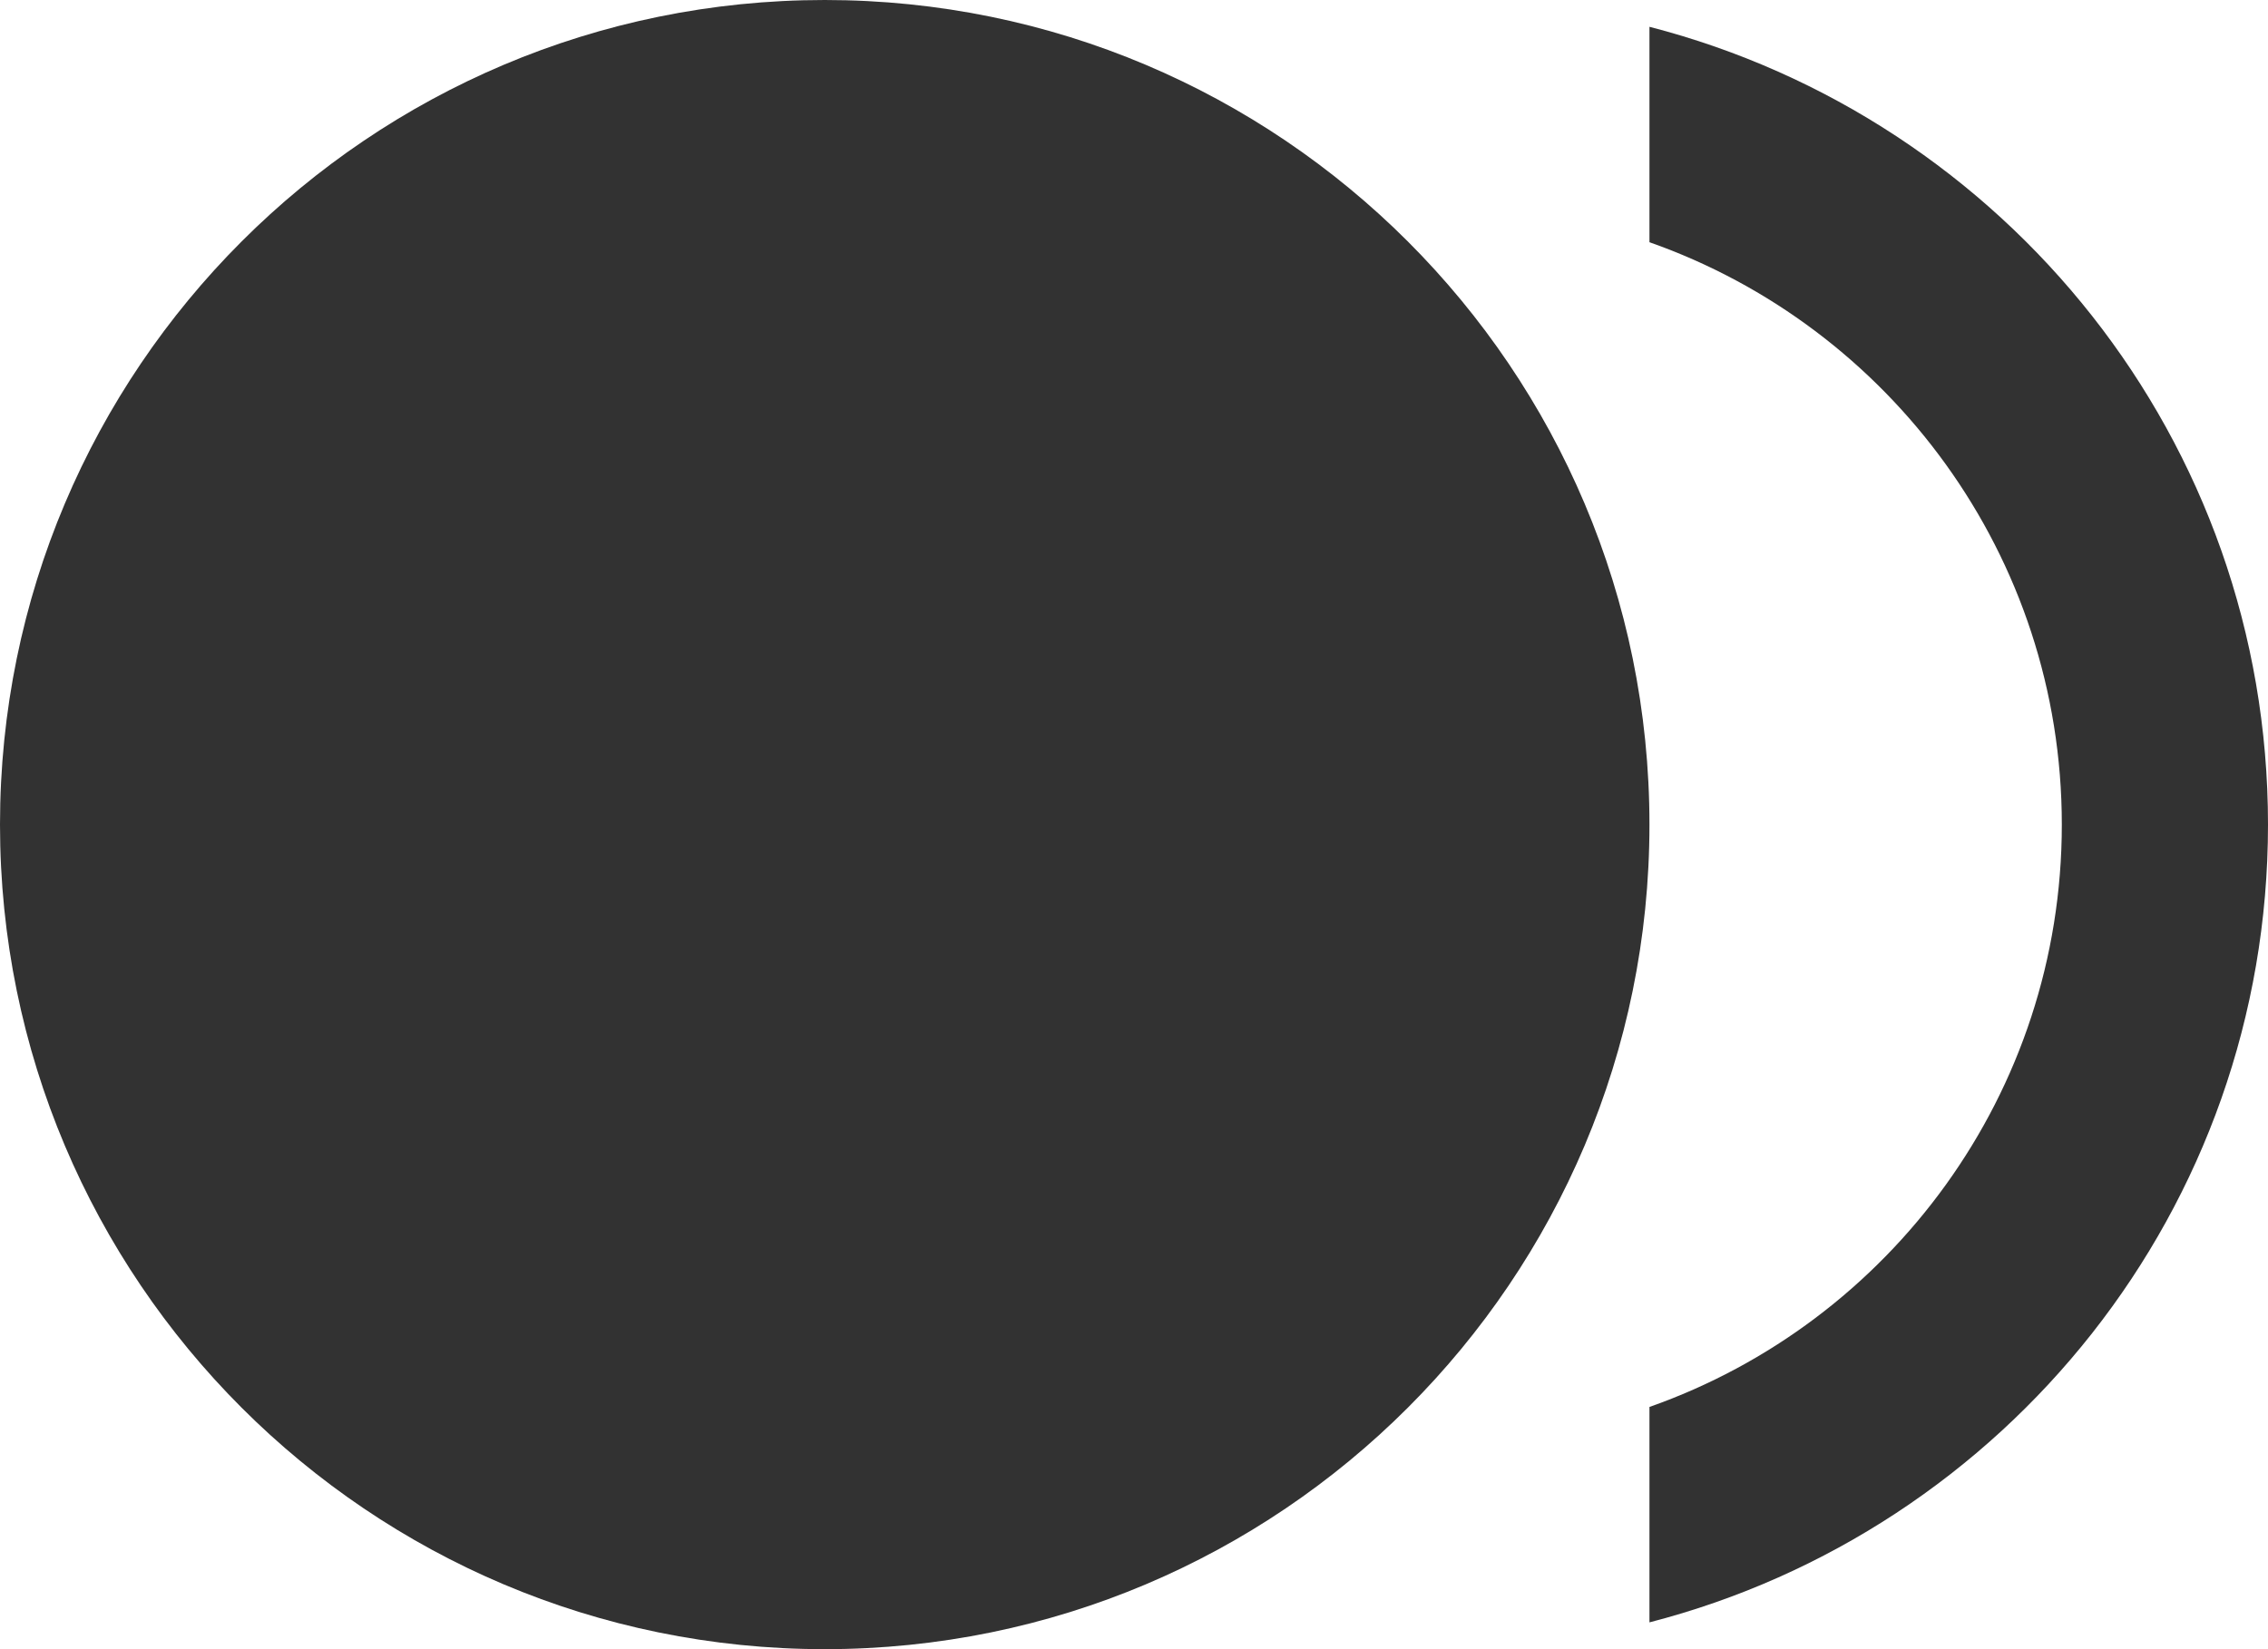 <svg width="22" height="16" viewBox="0 0 22 16" fill="none" xmlns="http://www.w3.org/2000/svg">
<path d="M8 16C12.418 16 16 12.418 16 8C16 3.582 12.418 0 8 0C3.582 0 0 3.582 0 8C0 12.418 3.582 16 8 16Z" fill="#323232"/>
<path d="M16 0.26V2.35C18.33 3.17 20 5.39 20 8C20 10.61 18.33 12.83 16 13.65V15.74C19.45 14.85 22 11.73 22 8C22 4.27 19.45 1.15 16 0.26Z" fill="#323232"/>
</svg>